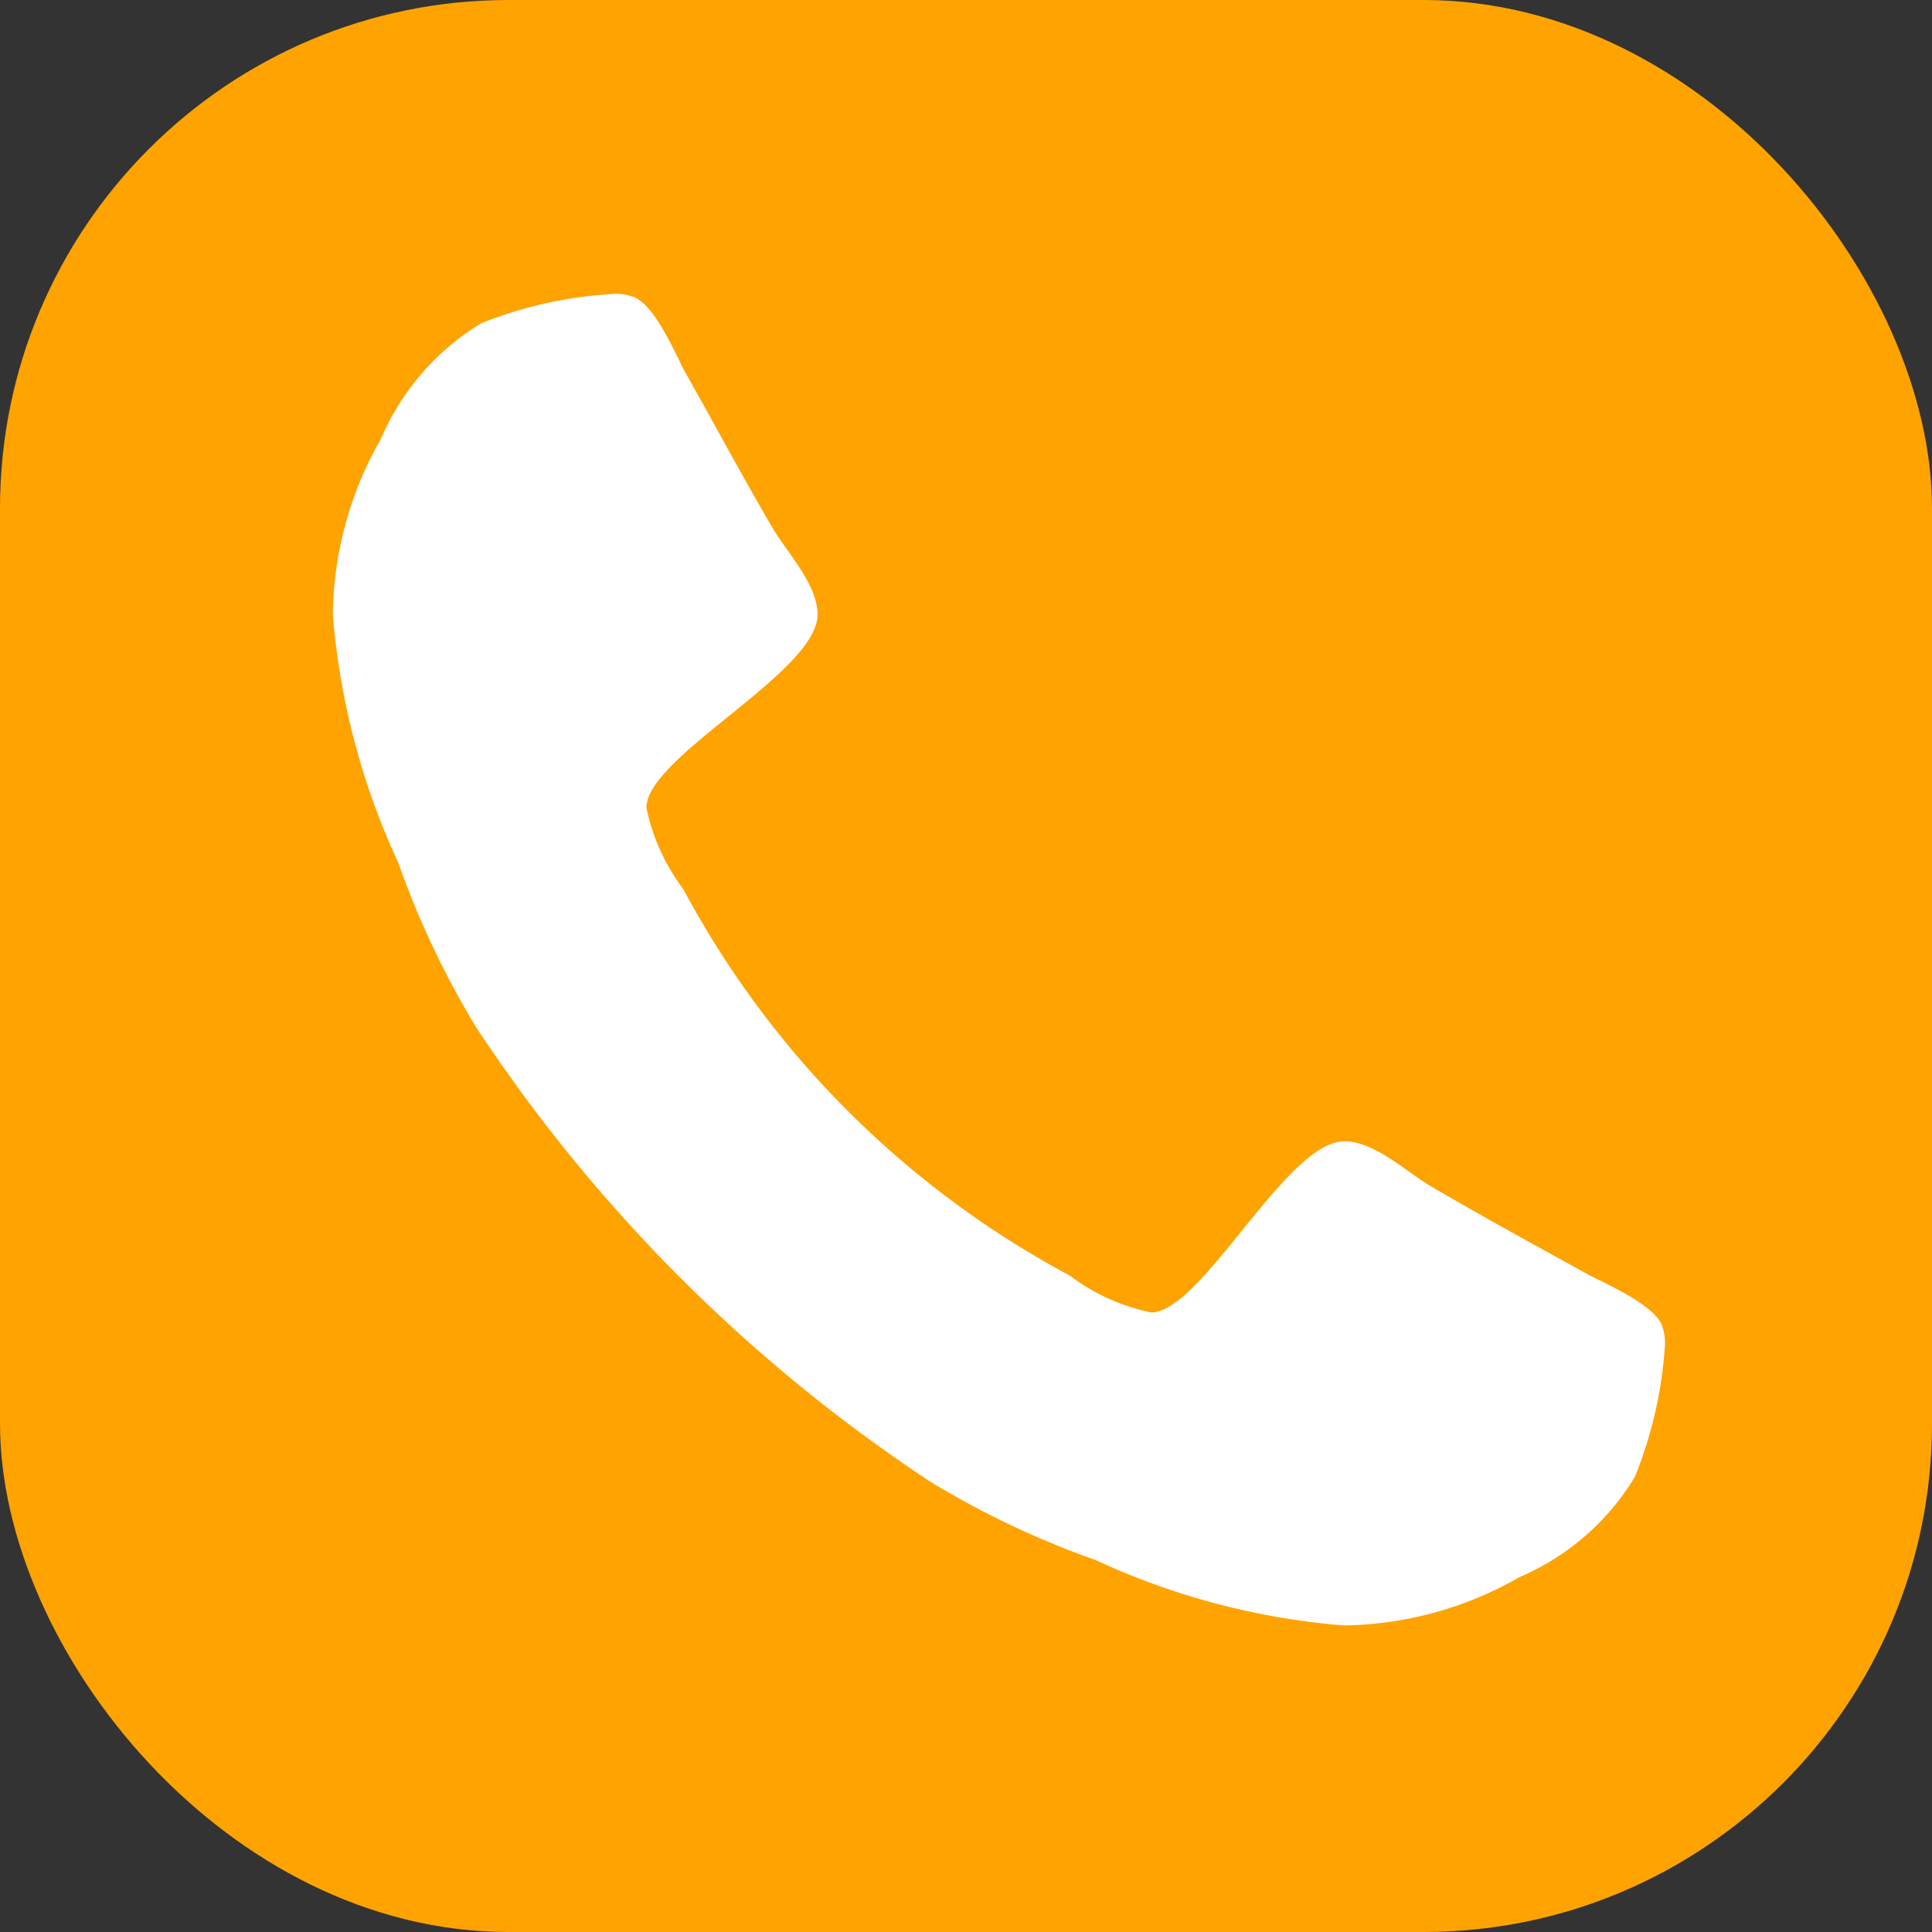 <svg xmlns="http://www.w3.org/2000/svg" width="19" height="19" viewBox="0 0 19 19"><rect x="0" y="0" width="19" height="19" fill="#333333" stroke="none"/><g id="Gruppe_263" data-name="Gruppe 263" transform="translate(-905.607 -14.607)"><rect id="Rechteck_79" data-name="Rechteck 79" width="19" height="19" rx="5" transform="translate(905.607 14.607)" fill="#ffa300"/><path id="Pfad_194" data-name="Pfad 194" d="M110.91 74.789a2.452 2.452.0 0 1-1.135.986 3.555 3.555.0 0 1-1.73.475 7.157 7.157.0 0 1-2.436-.642 8.685 8.685.0 0 1-1.627-.771 15.713 15.713.0 0 1-4.464-4.464 8.686 8.686.0 0 1-.771-1.628 7.147 7.147.0 0 1-.642-2.436 3.554 3.554.0 0 1 .474-1.73 2.453 2.453.0 0 1 .986-1.135 4.129 4.129.0 0 1 1.293-.288.476.476.0 0 1 .2.028c.2.065.4.521.493.707.3.53.586 1.069.893 1.59.149.241.428.539.428.828.0.567-1.683 1.394-1.683 1.9a2 2 0 0 0 .363.8 9.255 9.255.0 0 0 3.8 3.8 1.994 1.994.0 0 0 .8.363c.5.0 1.329-1.683 1.9-1.683.289.0.586.279.828.428.521.307 1.06.6 1.59.893.186.093.642.3.707.493a.478.478.0 0 1 .028.2A4.152 4.152.0 0 1 110.91 74.789z" transform="translate(810.775 -45.658)" fill="#fff"/></g></svg>